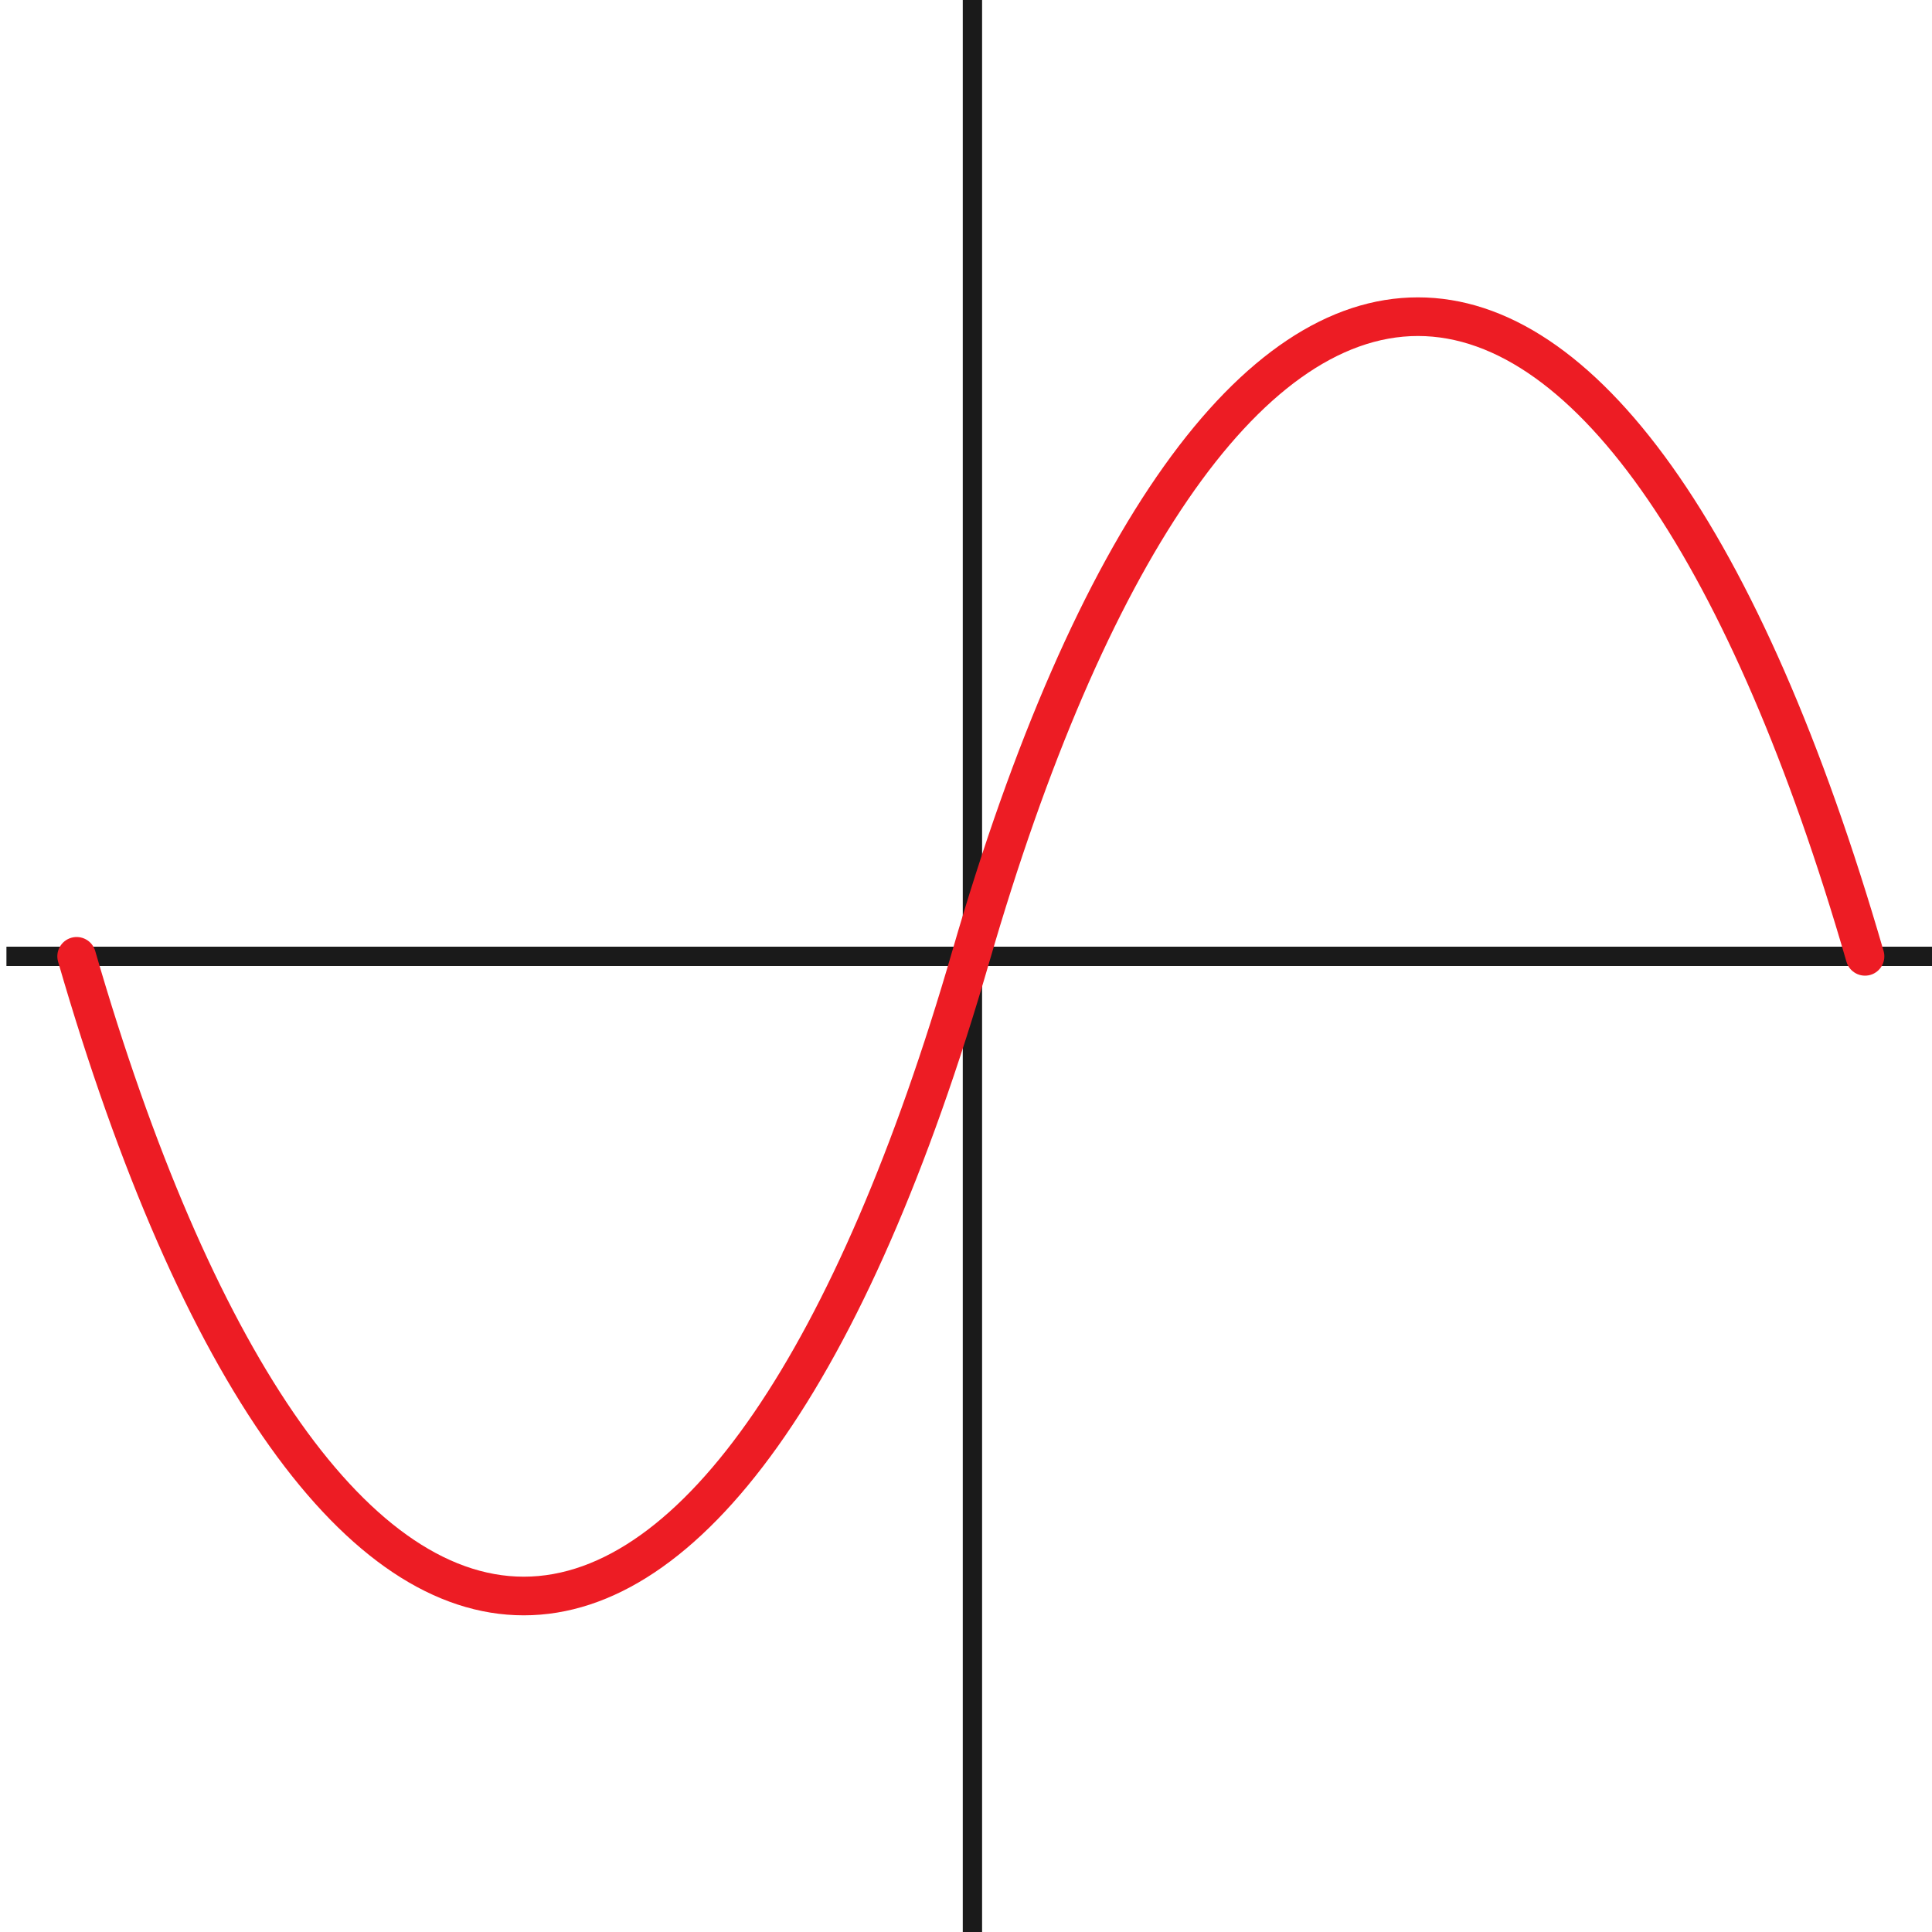 <svg version="1.1" id="Layer_1" xmlns="http://www.w3.org/2000/svg" xmlns:xlink="http://www.w3.org/1999/xlink" x="0px" y="0px" viewBox="0 0 100 100" xml:space="preserve"><desc>Copyright Opto 22</desc> 
<g>
<g id="shape">
	<polygon fill="#1A1A1A" points="100.333,49 50.833,49 50.833,0 49.833,0 49.833,49 0.333,49 0.333,50 49.833,50 49.833,100 
		50.833,100 50.833,50 100.333,50 	"></polygon>
</g>
<g id="hlight">
	<path fill="#ED1C24" d="M27.109,83.609c-9.226,0-17.786-12.015-24.102-33.831c-0.154-0.531,0.152-1.085,0.682-1.239
		c0.531-0.153,1.085,0.152,1.239,0.682c5.959,20.583,14.043,32.388,22.181,32.388c8.138,0,16.222-11.805,22.181-32.387
		c6.316-21.816,14.875-33.831,24.101-33.831s17.786,12.015,24.103,33.831c0.153,0.53-0.152,1.084-0.683,1.239
		c-0.531,0.153-1.085-0.152-1.239-0.683c-5.958-20.582-14.043-32.387-22.181-32.387s-16.222,11.805-22.18,32.387
		C44.895,71.595,36.335,83.609,27.109,83.609z"></path>
</g>
</g>
</svg>